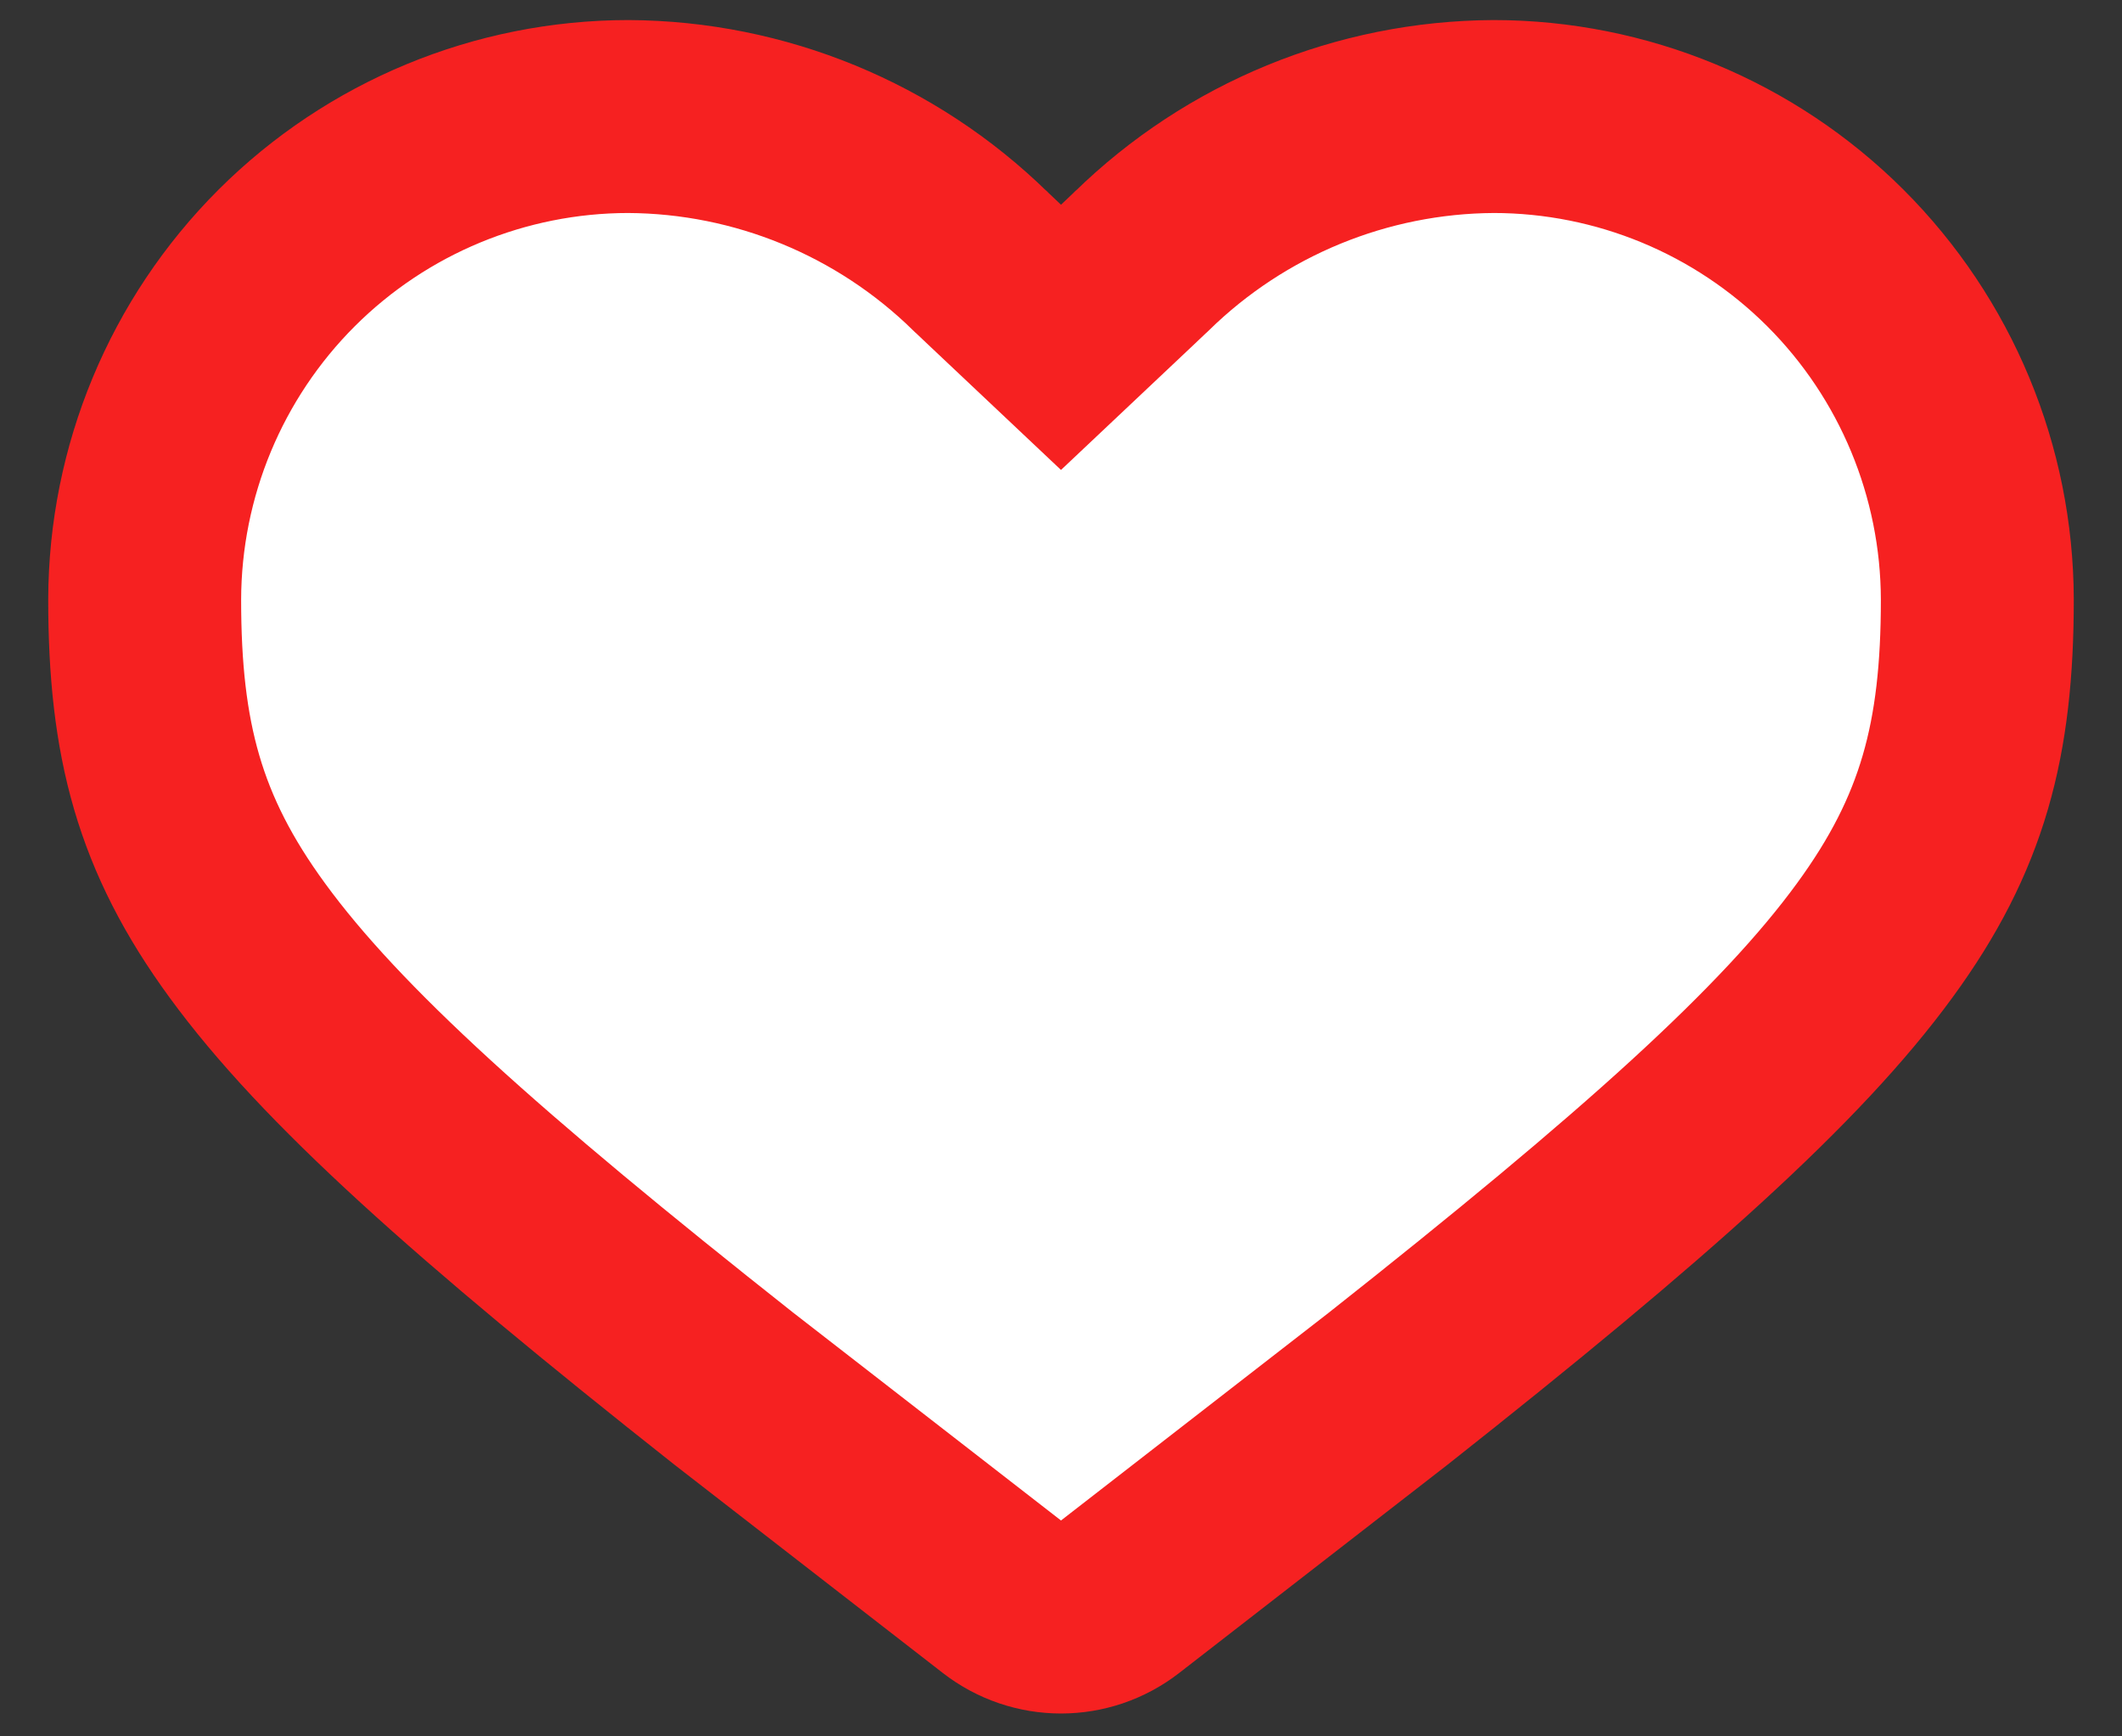 <svg width="22" height="18" viewBox="0 0 22 18" fill="none" xmlns="http://www.w3.org/2000/svg">
<rect x="0" y="0" width="22" height="18" fill="#333333" stroke="none"/>
<path d="M10.313 2.849L11 3.497L11.687 2.849L11.823 2.72L11.829 2.714L11.836 2.708C12.812 1.753 14.121 1.215 15.486 1.208C16.814 1.209 18.088 1.736 19.028 2.674C19.968 3.613 20.497 4.886 20.5 6.215C20.5 7.665 20.246 8.641 19.436 9.749C18.569 10.937 17.055 12.292 14.394 14.394L11.613 16.552C11.252 16.833 10.748 16.833 10.387 16.552L7.606 14.394C4.946 12.292 3.431 10.937 2.564 9.749C1.754 8.641 1.5 7.665 1.5 6.215C1.503 4.886 2.032 3.613 2.972 2.674C3.912 1.736 5.186 1.209 6.514 1.208C7.879 1.215 9.188 1.753 10.164 2.708L10.171 2.714L10.177 2.72L10.313 2.849Z" fill="white" stroke="#F62121" stroke-width="2"/>
</svg>
